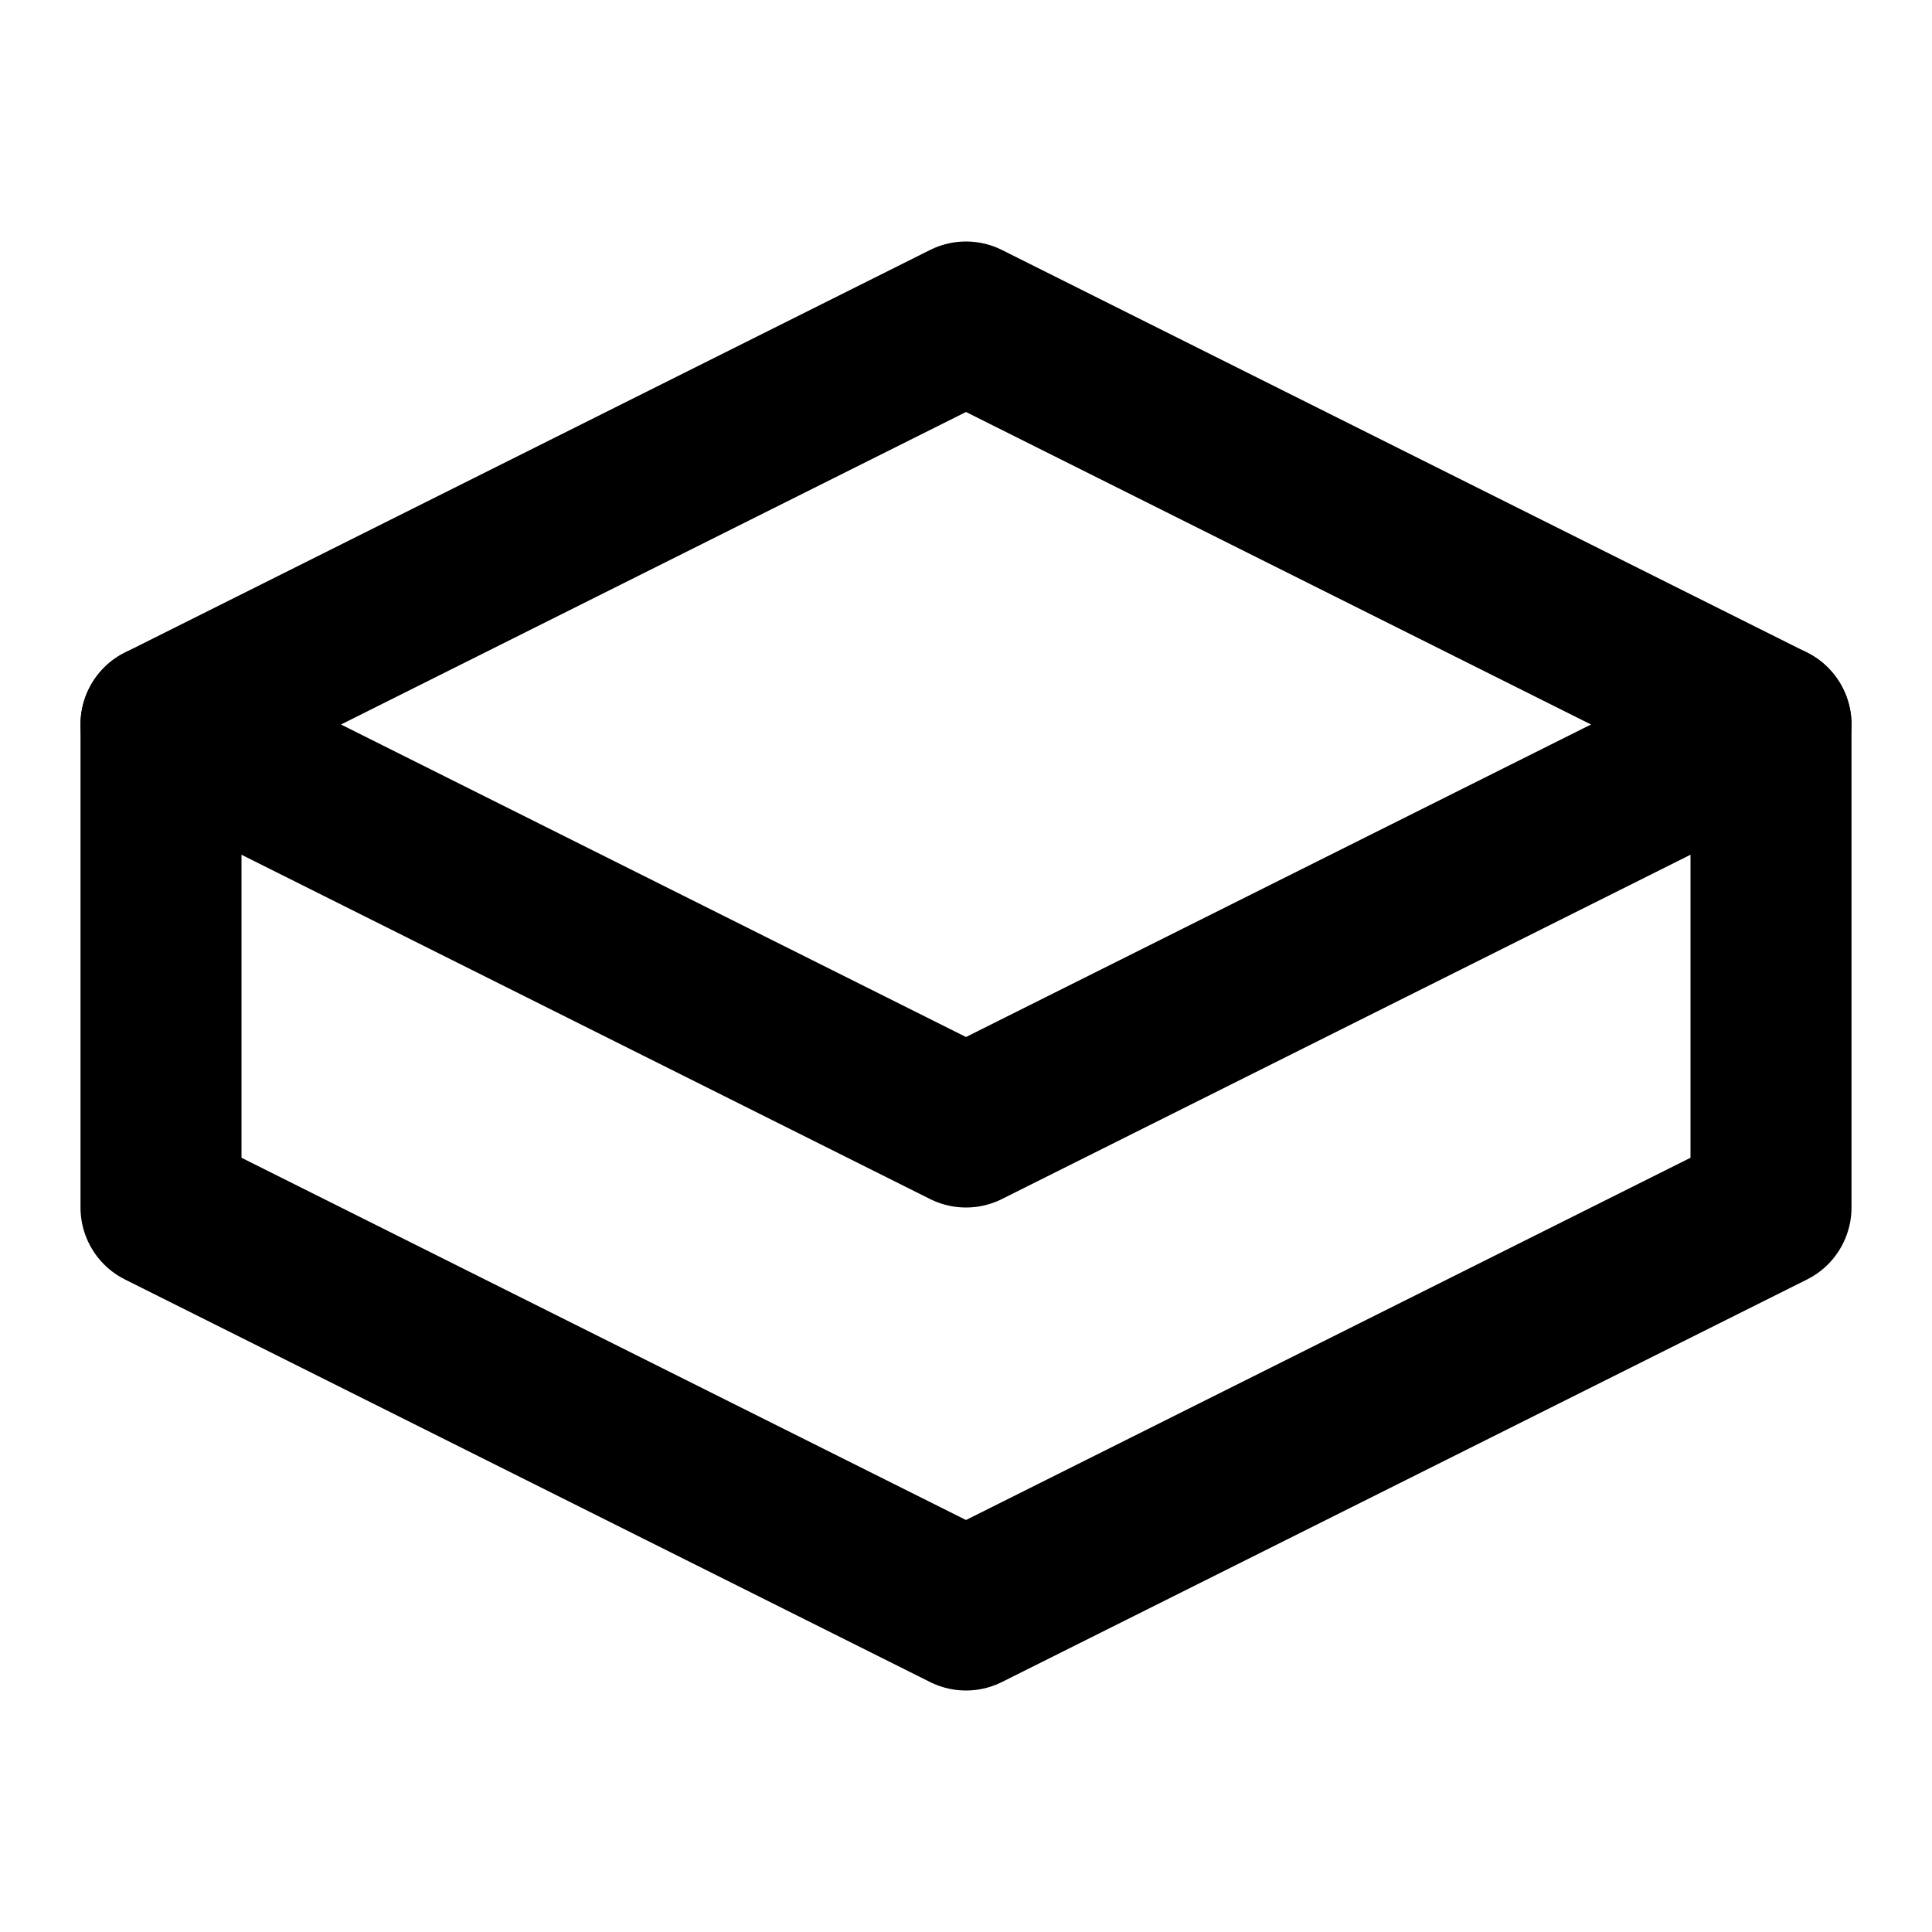 <svg width="24" height="24" viewBox="0 0 24 24" fill="none" xmlns="http://www.w3.org/2000/svg">
  <path d="M2 9L12 4L22 9L12 14L2 9Z" stroke="currentColor" stroke-width="2" stroke-linecap="round" stroke-linejoin="round"/>
  <path d="M22 9V15L12 20L2 15V9" stroke="currentColor" stroke-width="2" stroke-linecap="round" stroke-linejoin="round"/>
</svg> 